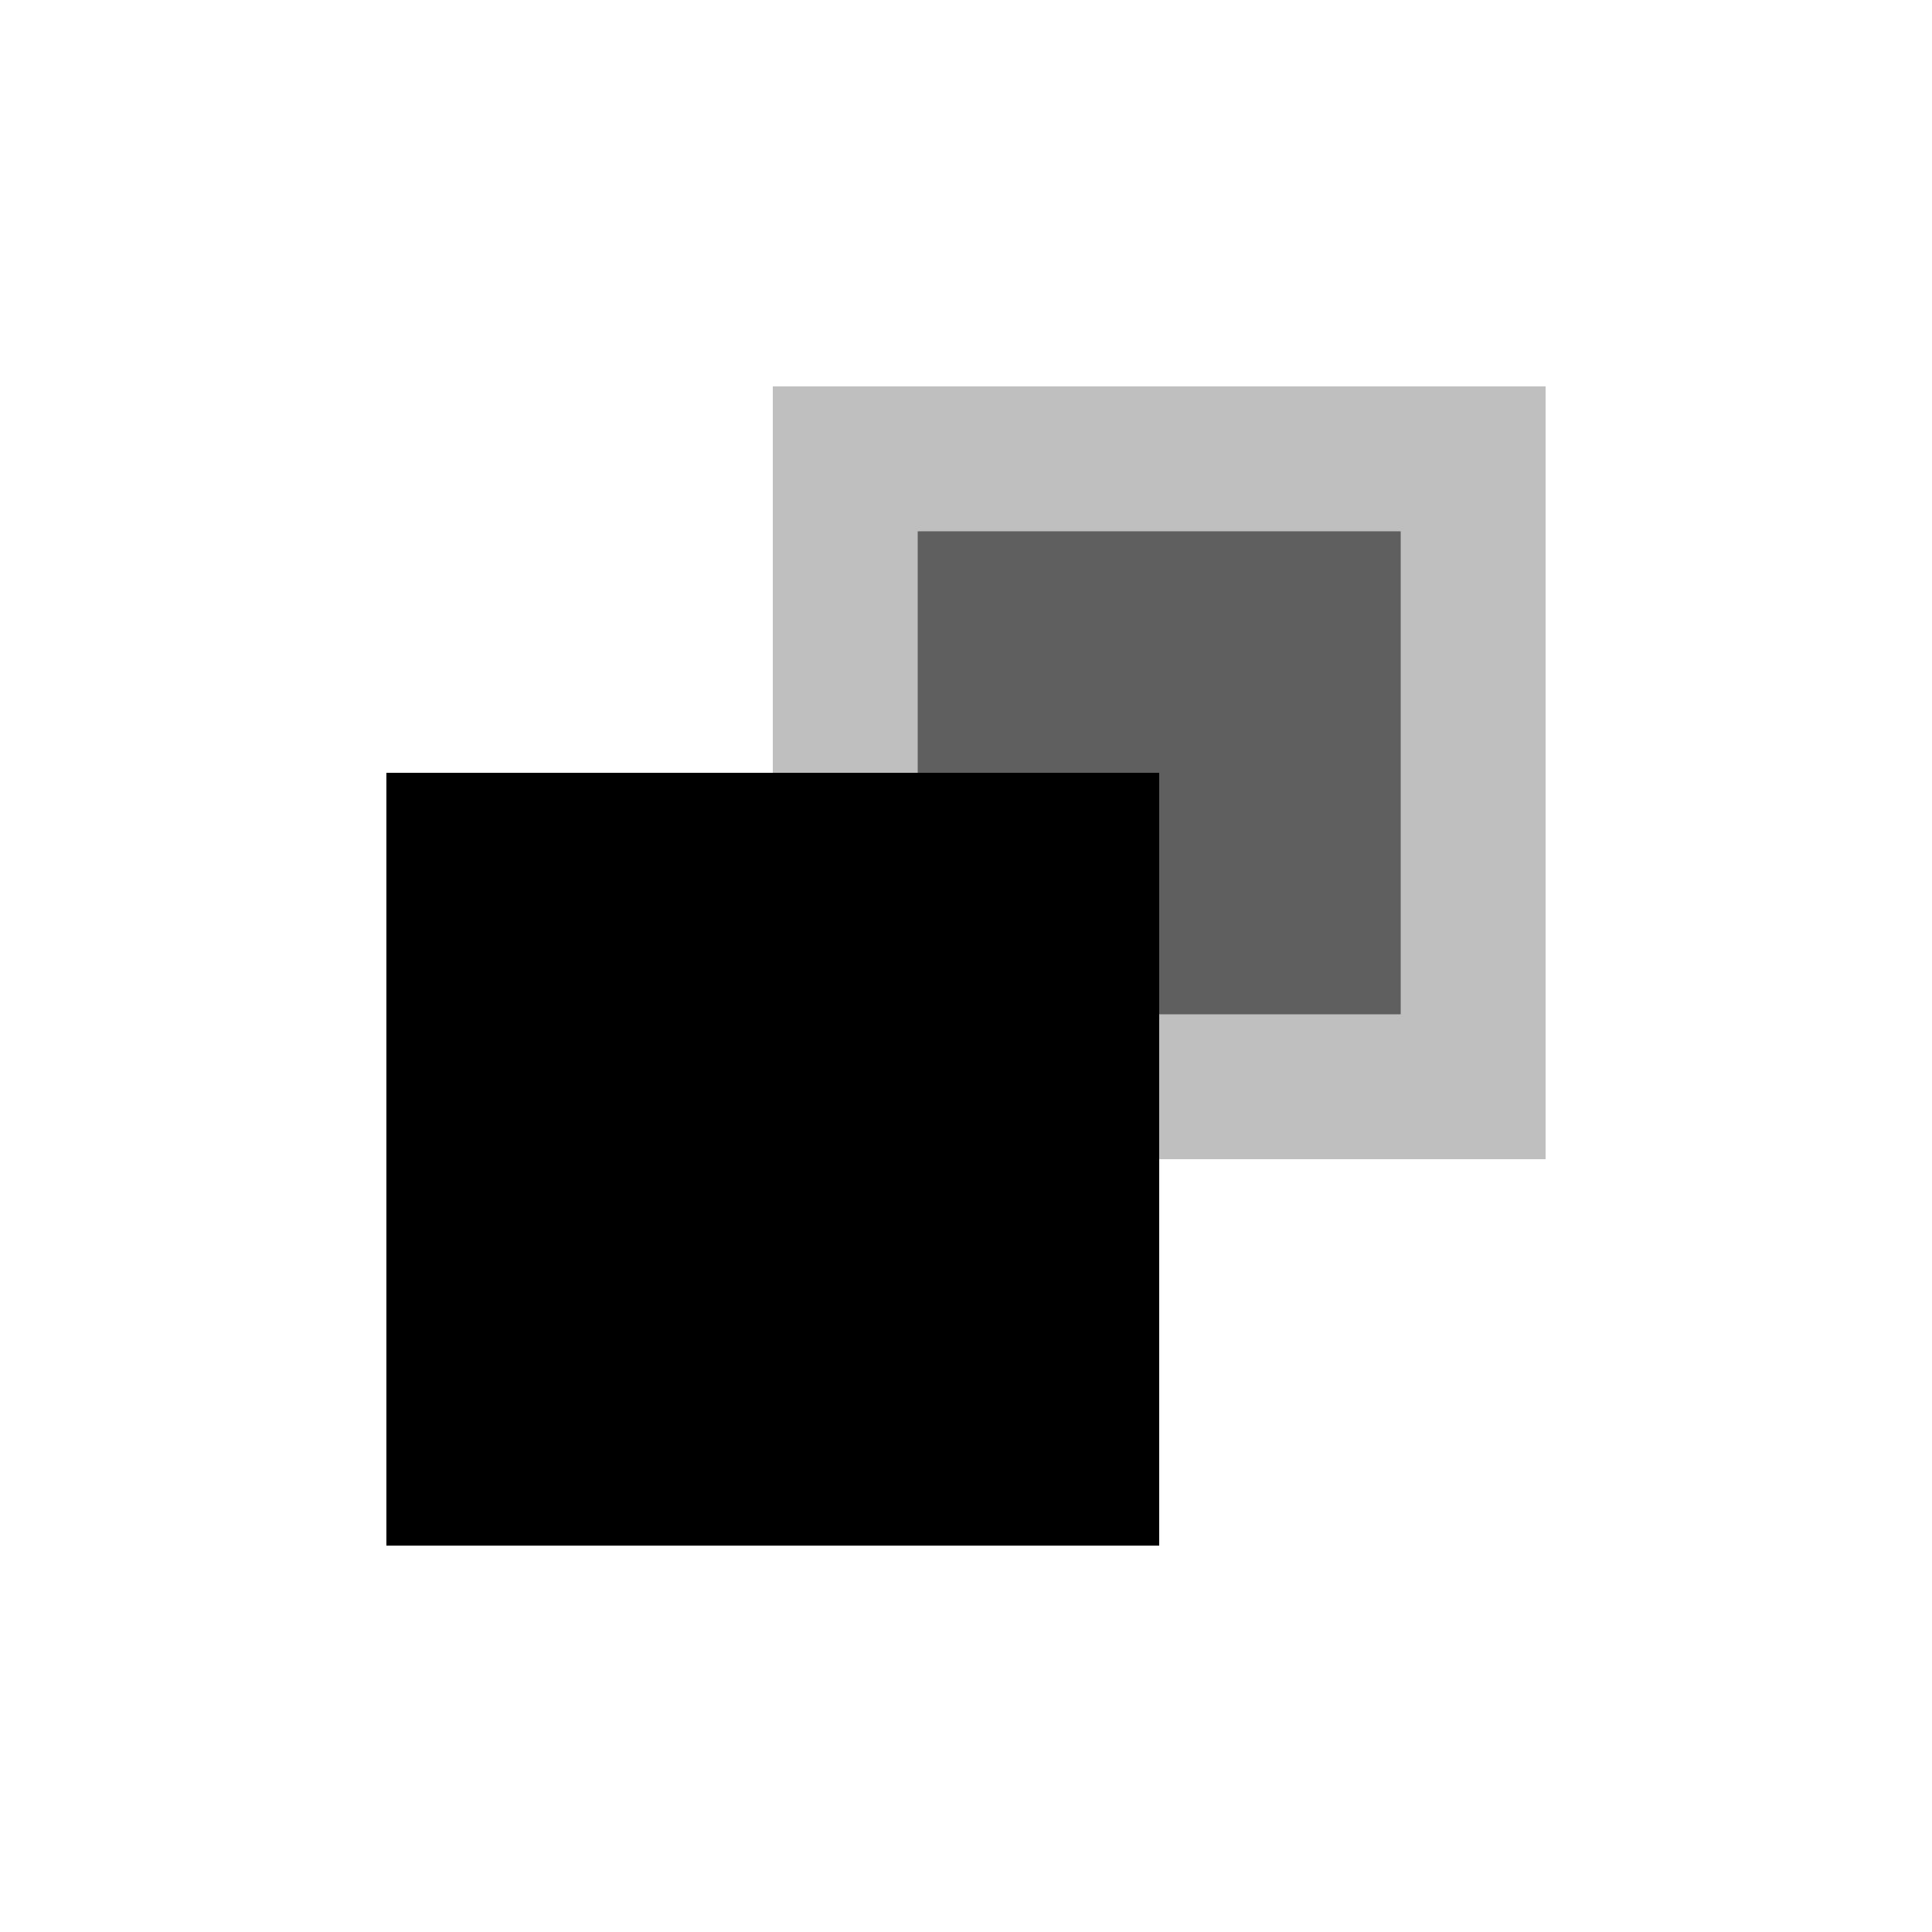 <svg viewBox="0 0 80 80" fill="none">
  <path opacity="0.25" fill-rule="evenodd" clip-rule="evenodd" d="M32 16L64 16V48H48L48 32H32V16Z" fill="currentColor" />
  <path opacity="0.5" fill-rule="evenodd" clip-rule="evenodd" d="M38 22L58 22V42H48V32H38V22Z" fill="currentColor" />
  <path d="M48 32L16 32L16 64H48L48 32Z" fill="currentColor" />
</svg>